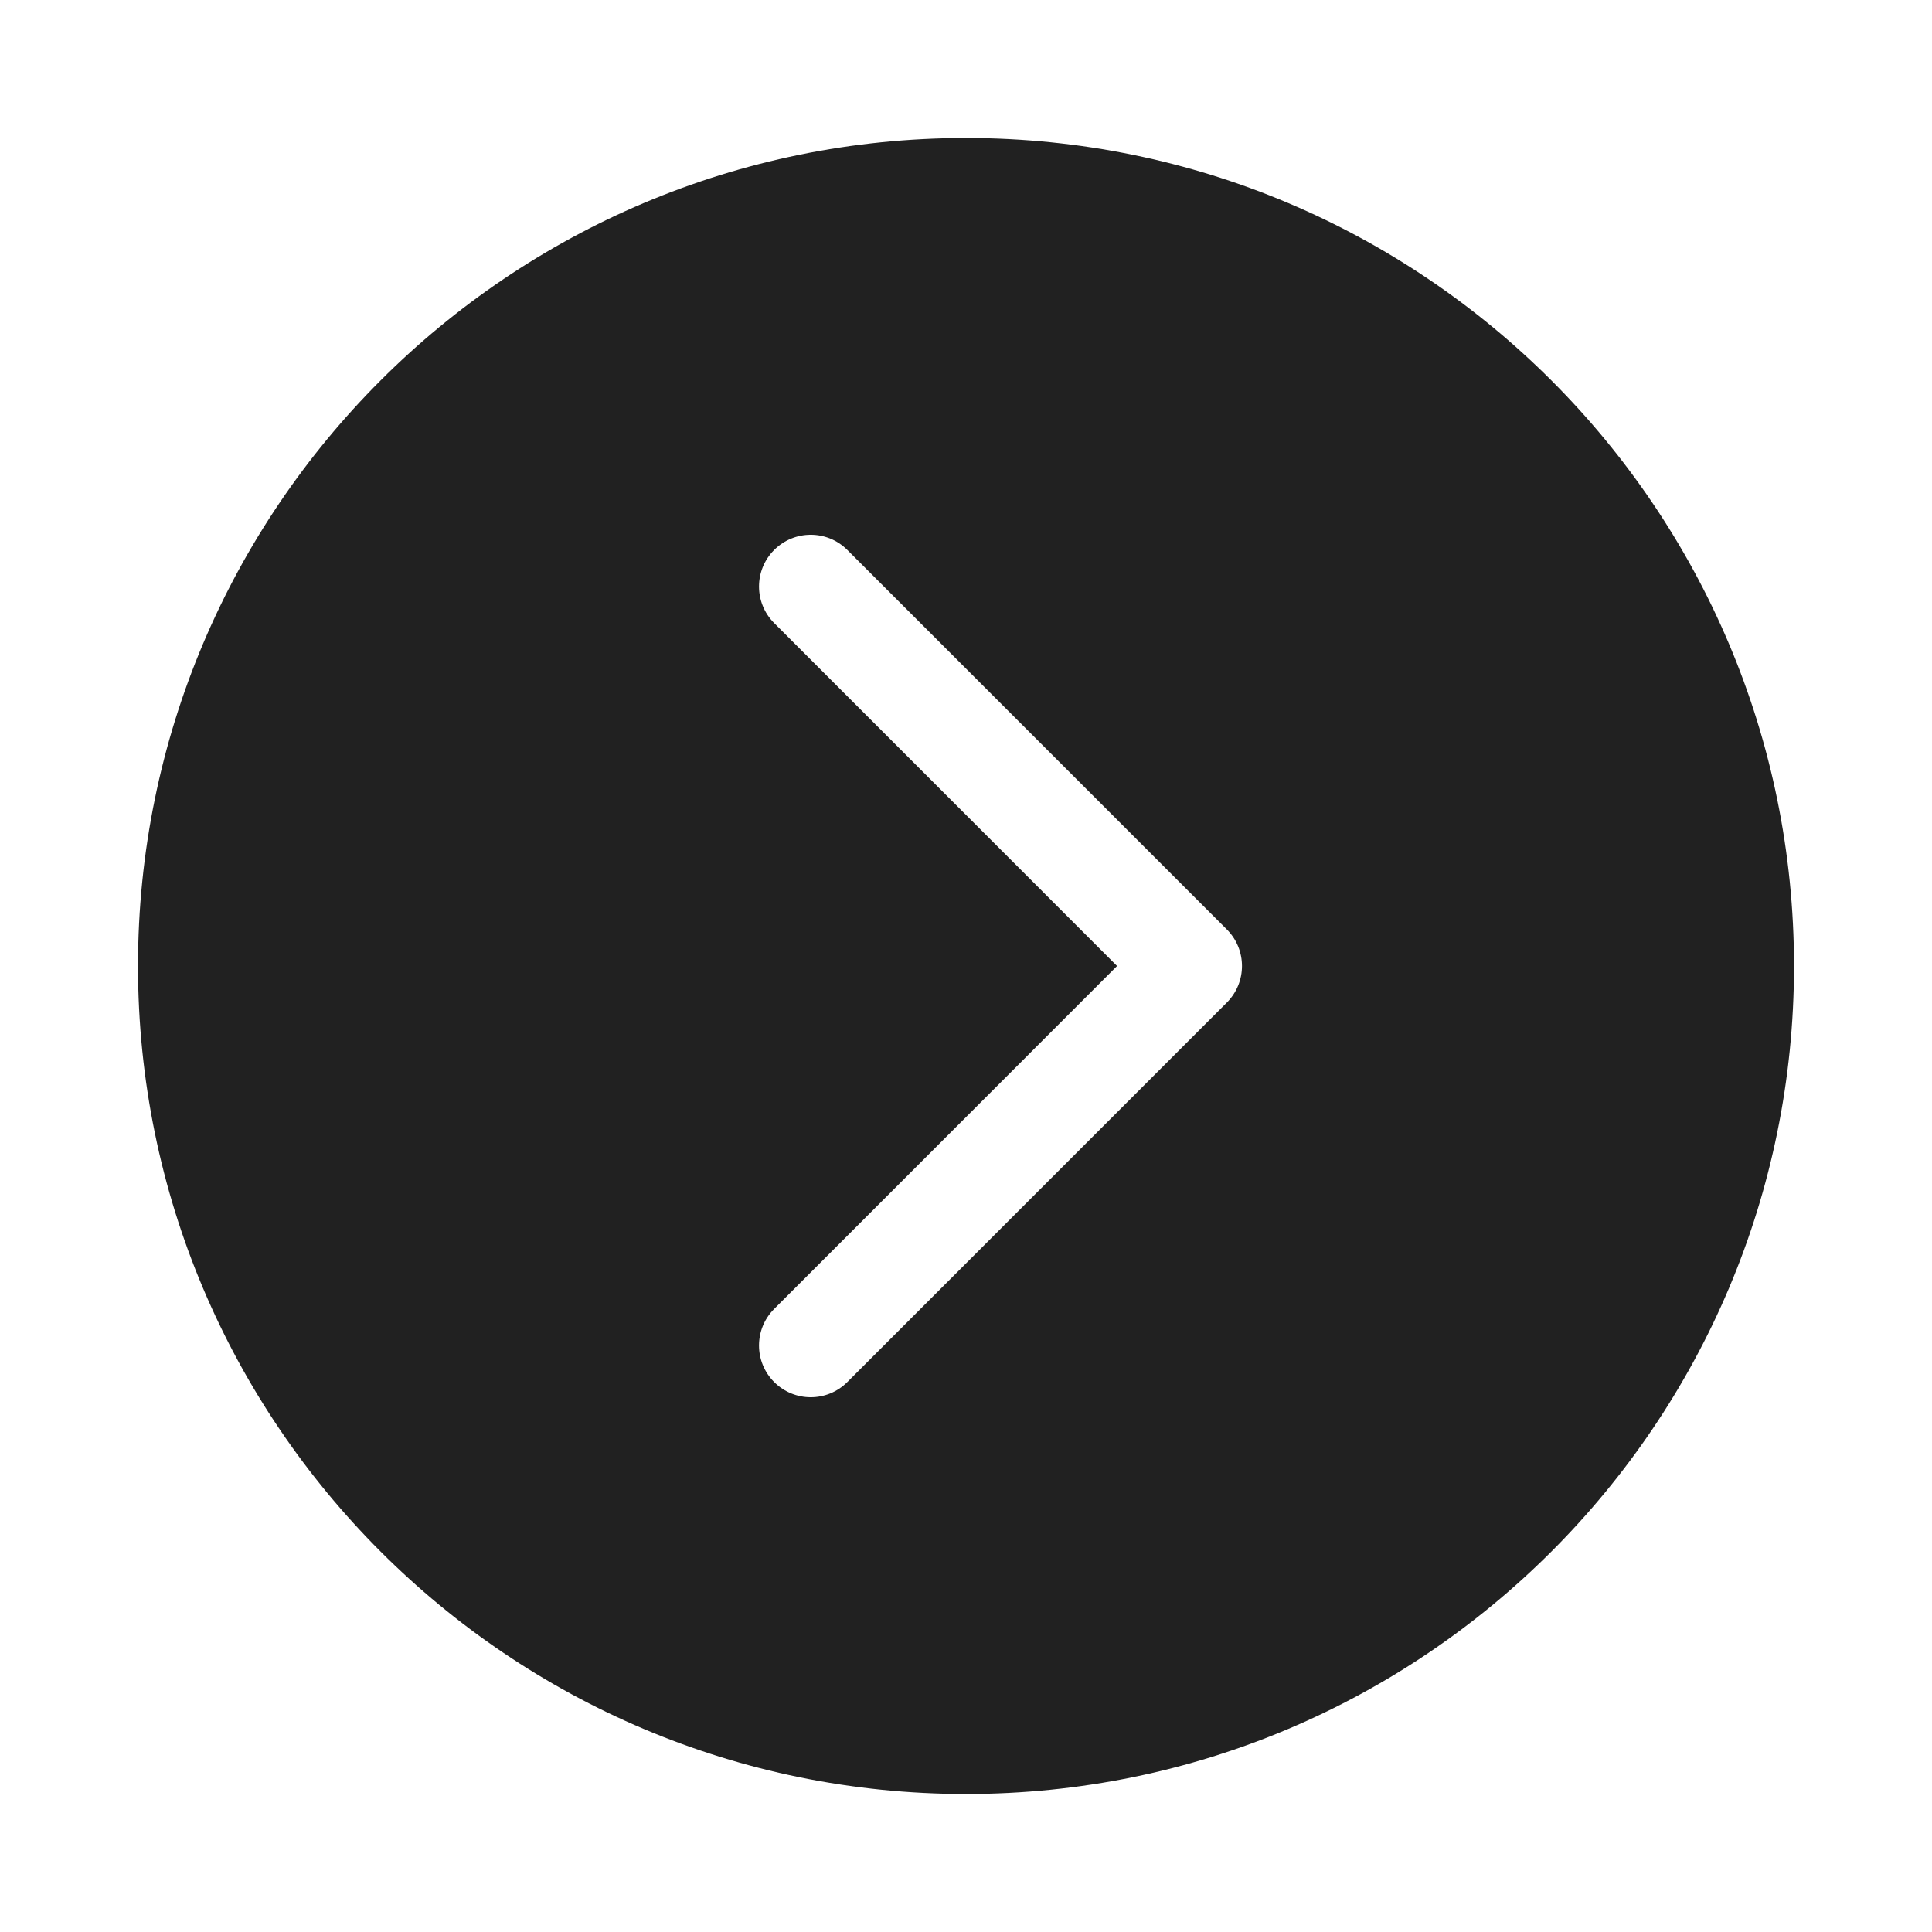<svg viewBox="0 0 28 28" fill="none" xmlns="http://www.w3.org/2000/svg" height="1em" width="1em">
  <path d="M14 26C7.373 26 2 20.627 2 14C2 7.373 7.373 2 14 2C20.627 2 26 7.373 26 14C26 20.627 20.627 26 14 26ZM11.22 18.97C10.927 19.263 10.927 19.737 11.22 20.03C11.513 20.323 11.987 20.323 12.28 20.03L17.78 14.53C18.073 14.237 18.073 13.763 17.78 13.47L12.28 7.97C11.987 7.677 11.513 7.677 11.22 7.97C10.927 8.263 10.927 8.737 11.22 9.03L16.189 14L11.22 18.97Z" fill="#212121"/>
</svg>
